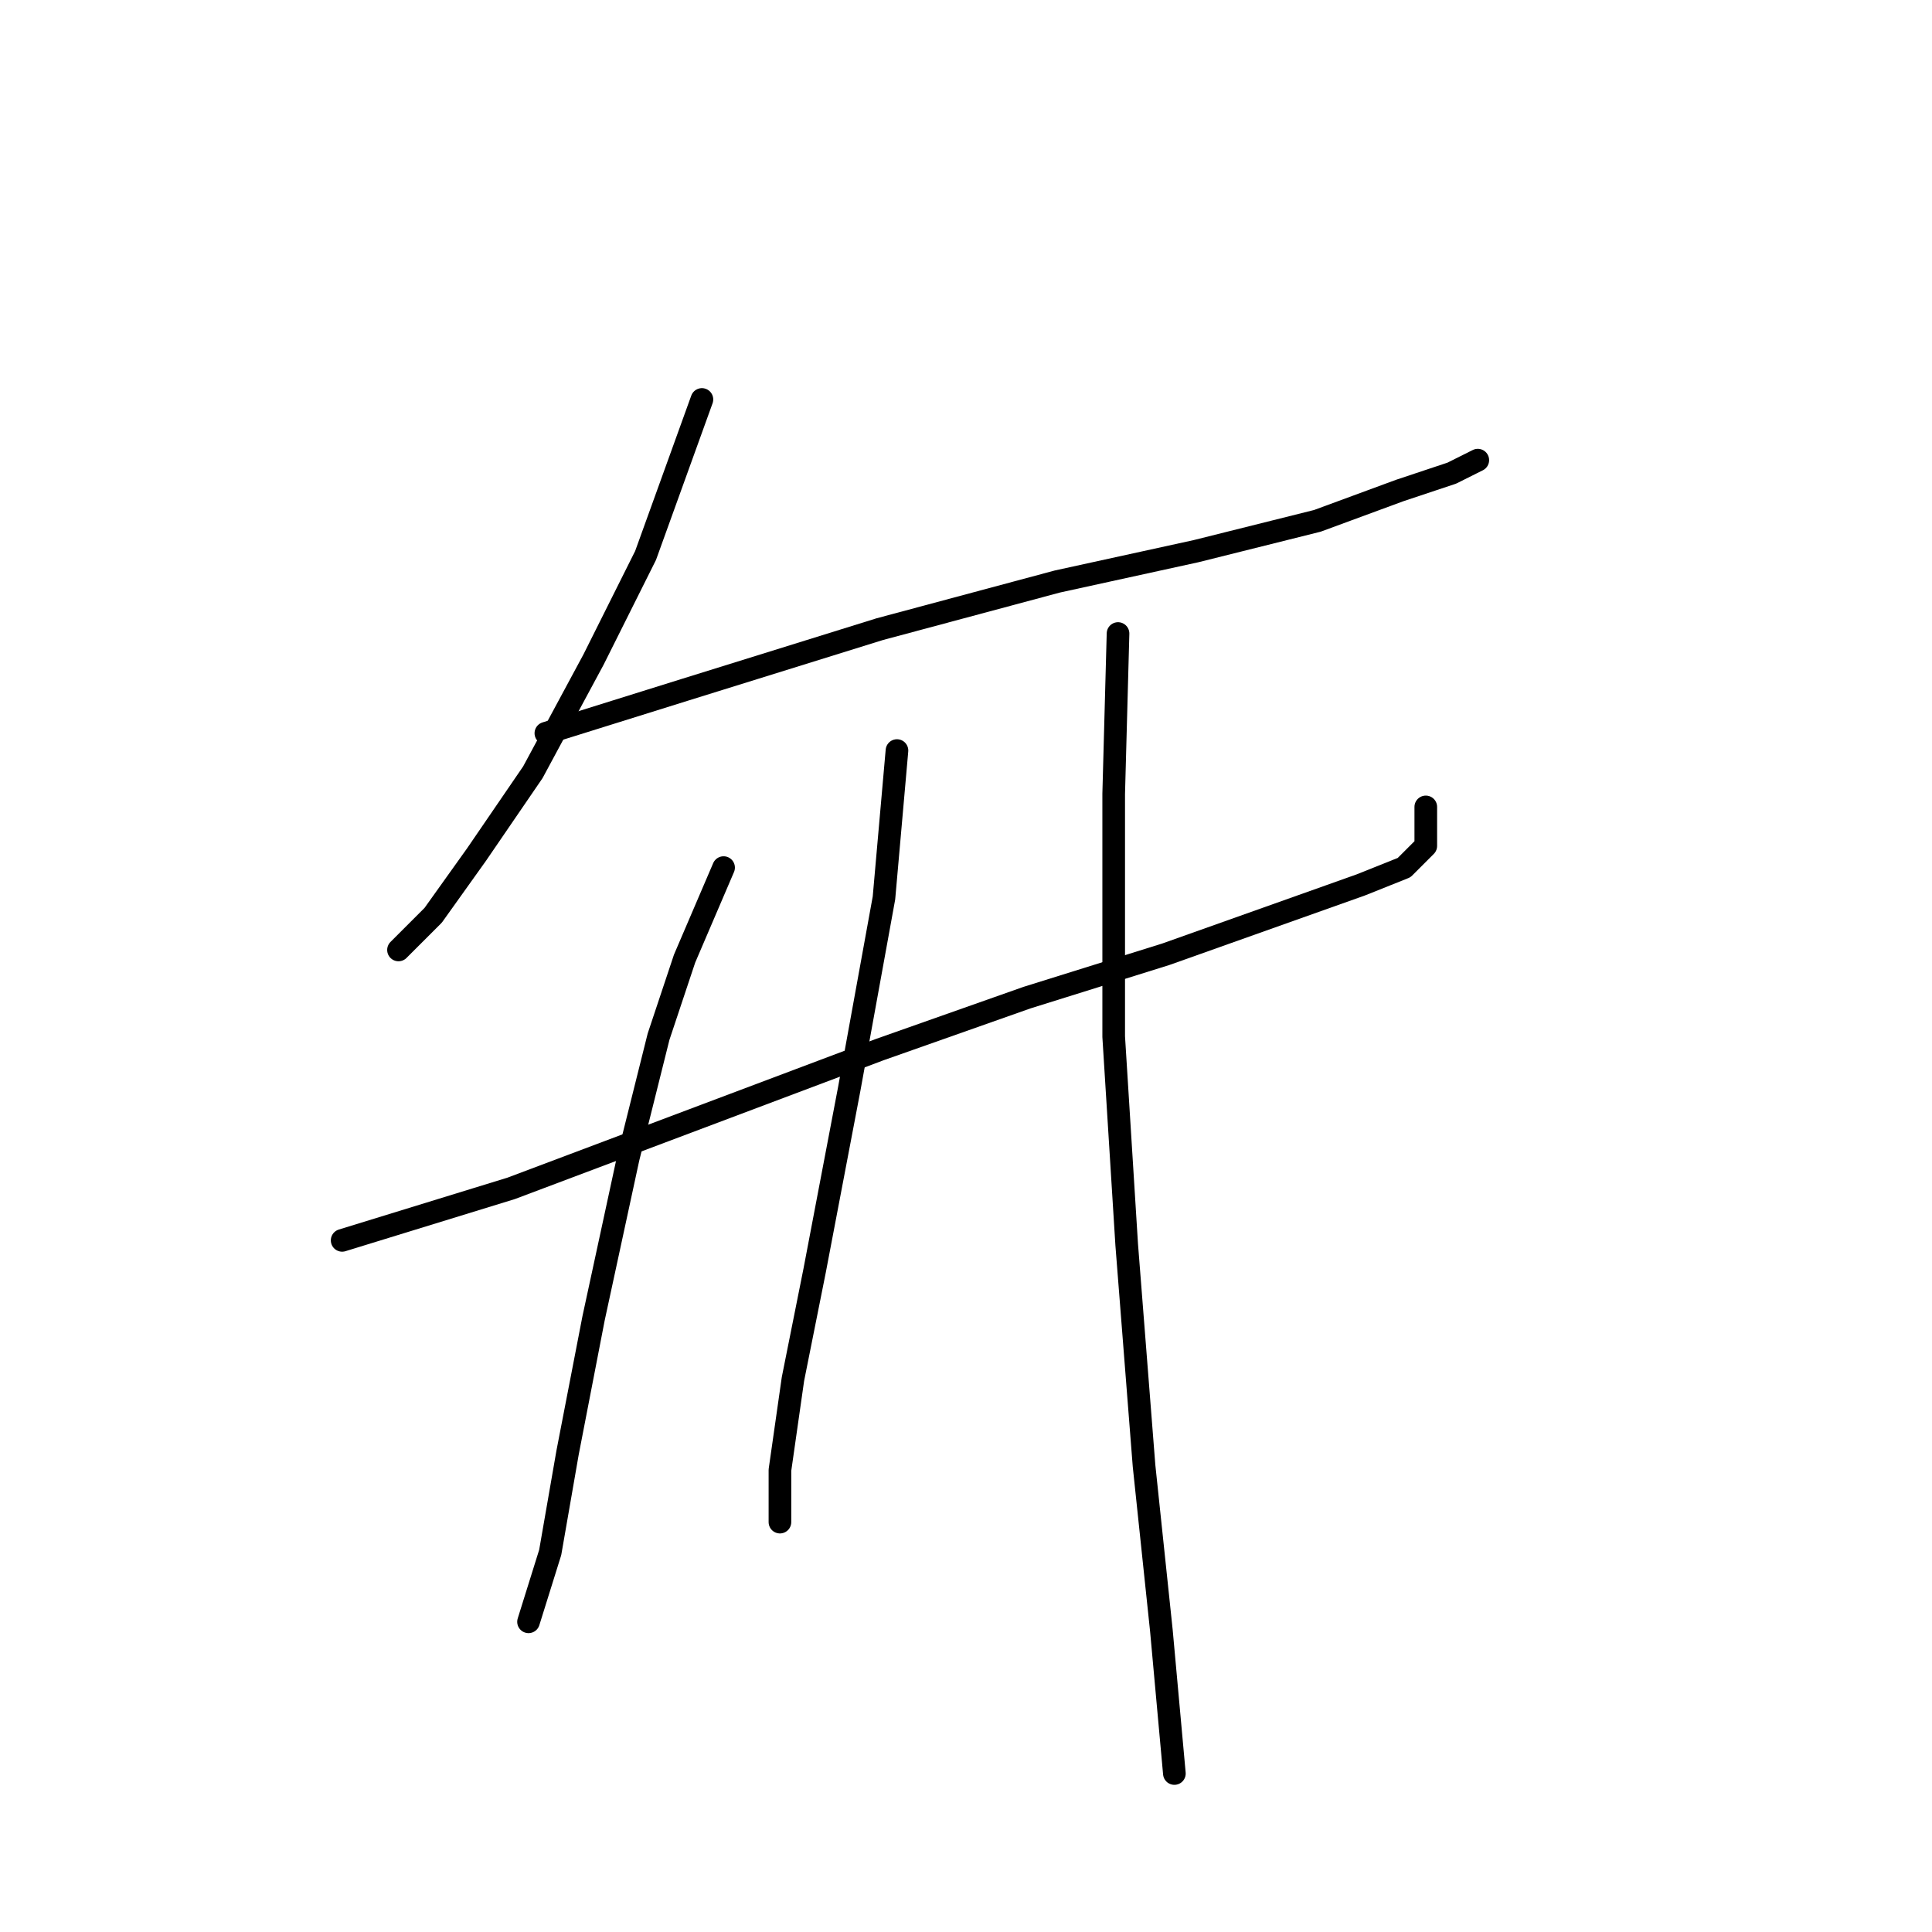 <?xml version="1.0" standalone="no"?>
    <svg width="256" height="256" xmlns="http://www.w3.org/2000/svg" version="1.1">
    <polyline stroke="black" stroke-width="3" stroke-linecap="round" fill="transparent" stroke-linejoin="round" points="93.007 52.931 85.541 73.608 78.649 87.392 70.608 102.325 63.141 113.238 57.398 121.279 52.803 125.873 52.803 125.873 " />
        <polyline stroke="black" stroke-width="3" stroke-linecap="round" fill="transparent" stroke-linejoin="round" points="72.331 97.156 90.71 91.413 116.556 83.372 140.104 77.054 158.483 73.033 174.565 69.013 185.478 64.992 192.37 62.695 195.816 60.972 195.816 60.972 195.816 60.972 " />
        <polyline stroke="black" stroke-width="3" stroke-linecap="round" fill="transparent" stroke-linejoin="round" points="45.336 164.355 67.736 157.463 116.556 139.083 136.083 132.191 154.463 126.448 180.308 117.258 186.052 114.961 188.924 112.089 188.924 106.92 188.924 106.92 " />
        <polyline stroke="black" stroke-width="3" stroke-linecap="round" fill="transparent" stroke-linejoin="round" points="95.879 114.961 90.71 127.022 87.264 137.36 83.243 153.442 78.649 174.693 75.203 192.498 72.905 205.708 70.033 214.898 70.033 214.898 " />
        <polyline stroke="black" stroke-width="3" stroke-linecap="round" fill="transparent" stroke-linejoin="round" points="118.853 99.453 117.13 118.981 112.535 144.253 107.94 168.375 105.069 182.734 103.346 194.795 103.346 201.688 103.346 201.688 " />
        <polyline stroke="black" stroke-width="3" stroke-linecap="round" fill="transparent" stroke-linejoin="round" points="148.145 83.946 147.57 105.197 147.57 137.36 149.294 164.929 151.591 194.221 153.888 216.046 155.611 235 155.611 235 " />
        </svg>